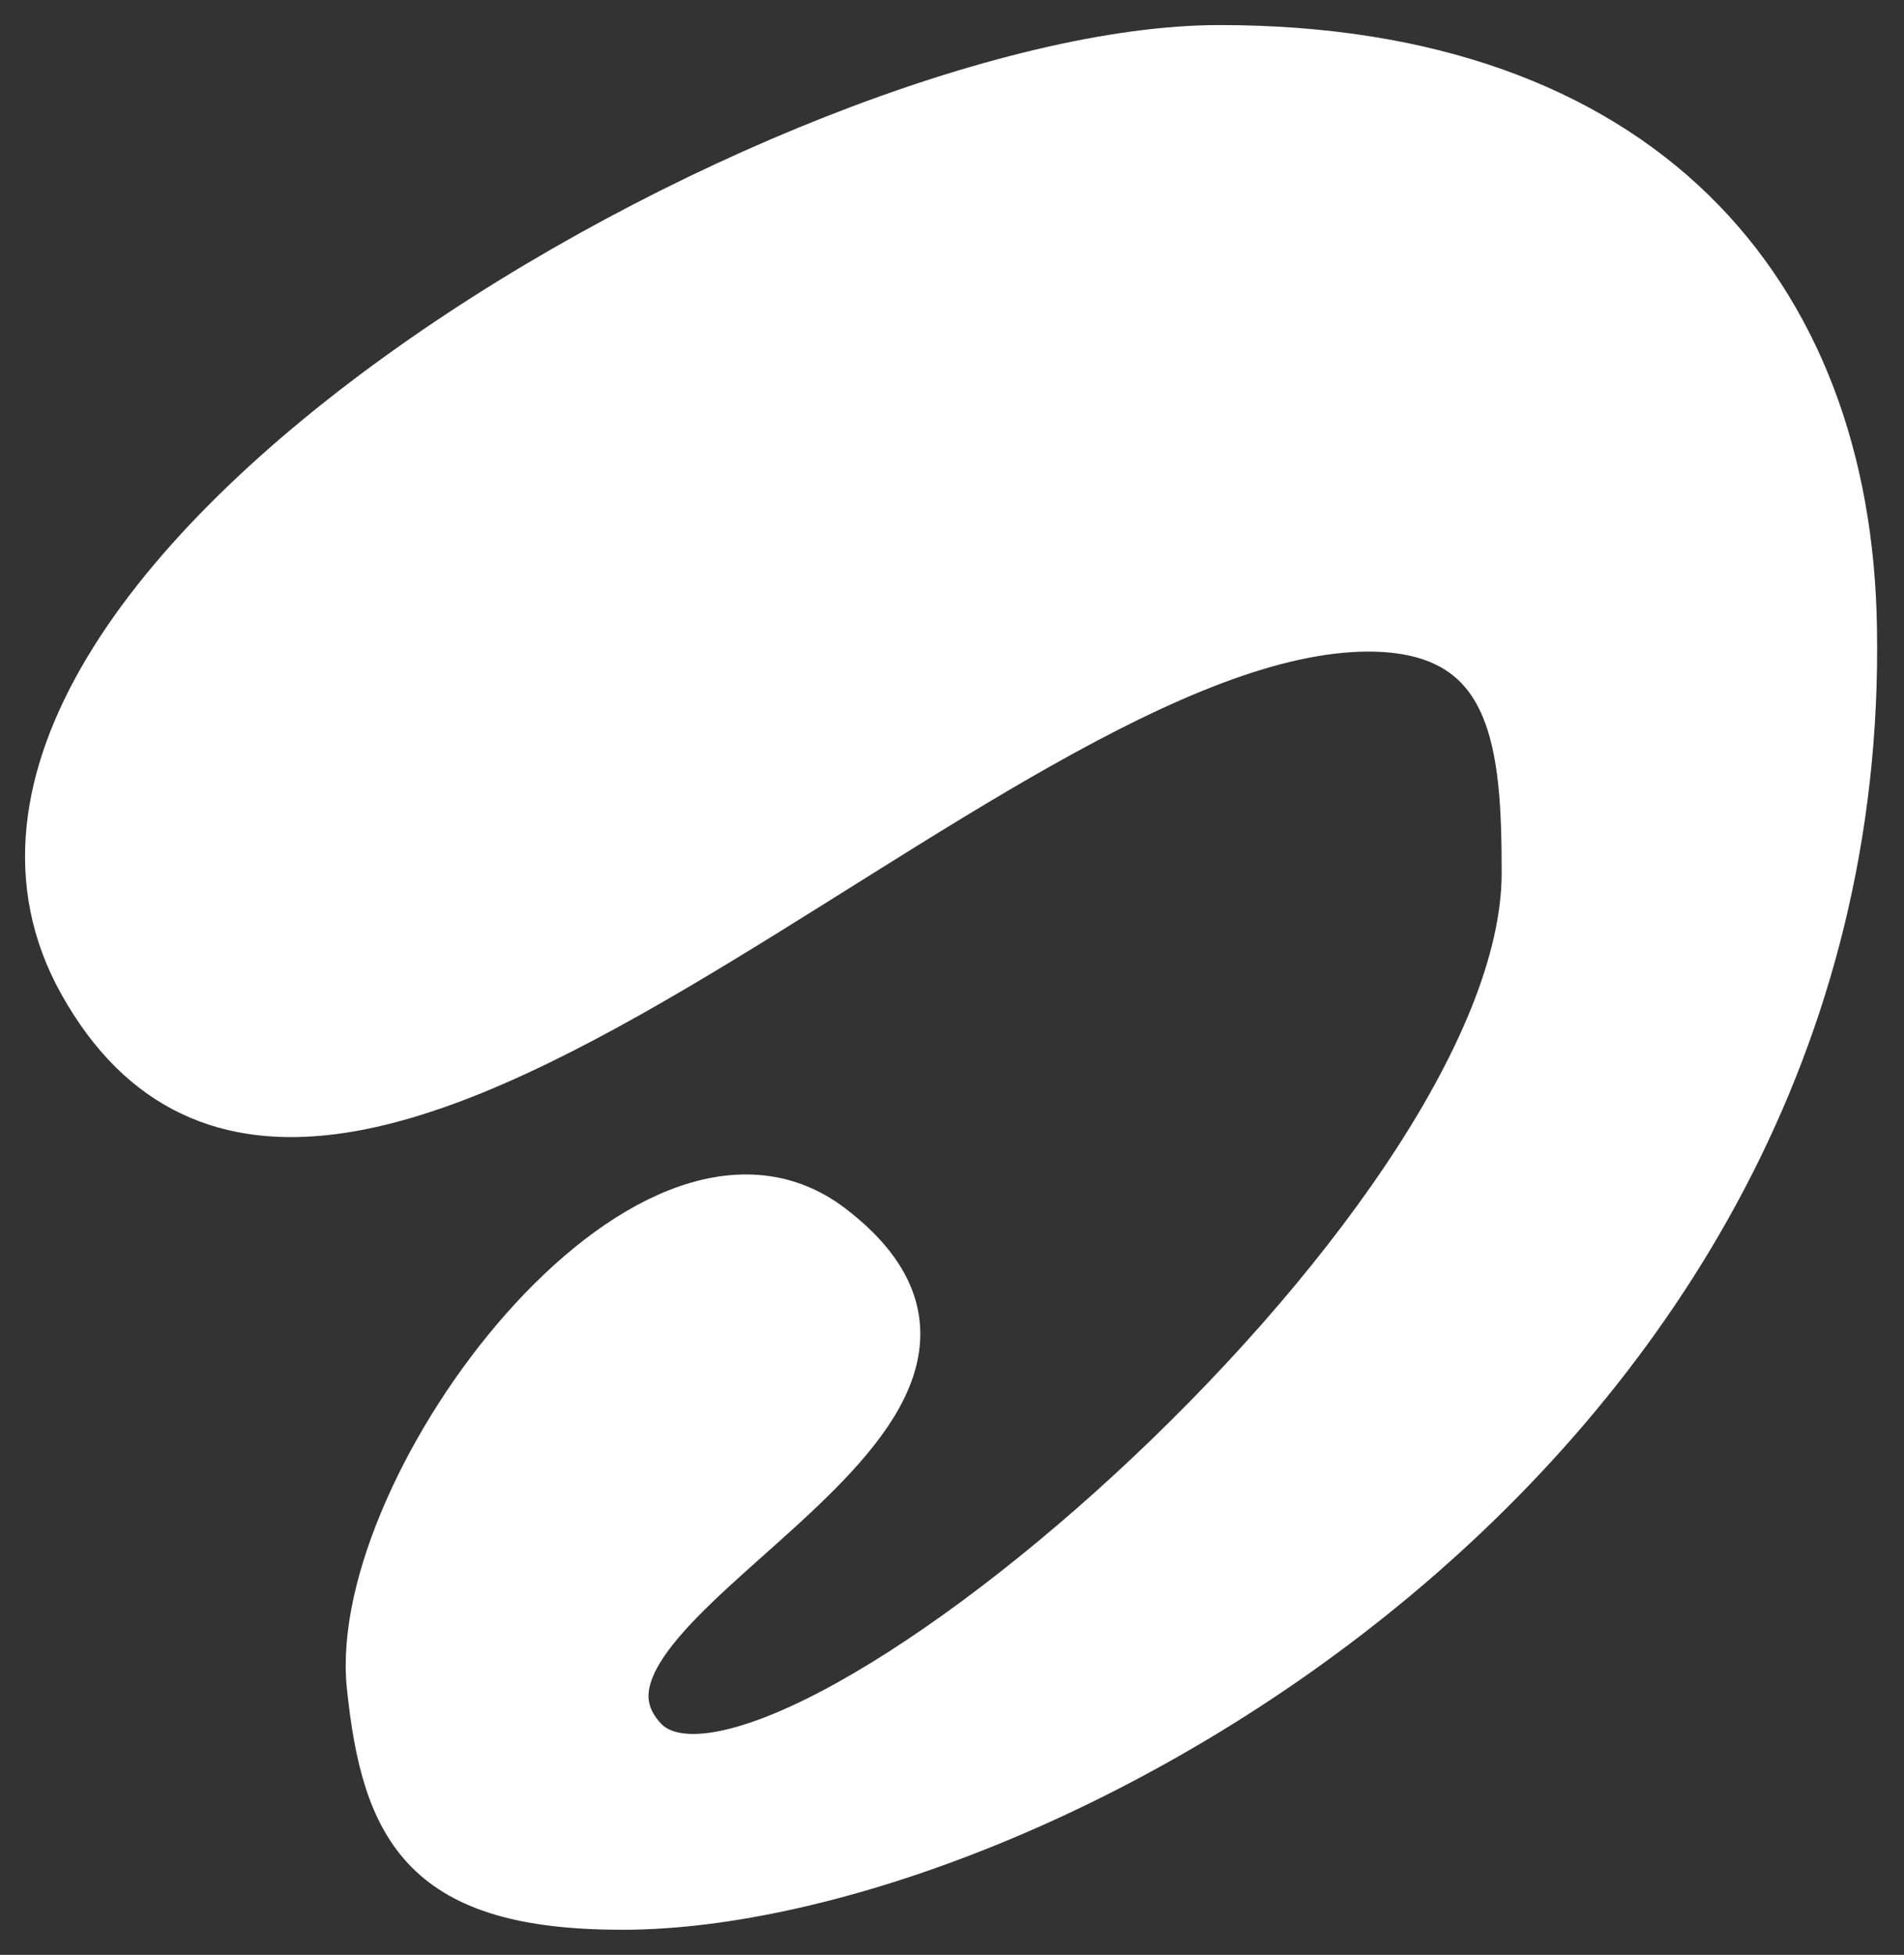 <svg width="38" height="39" viewBox="0 0 38 39" fill="none" xmlns="http://www.w3.org/2000/svg">
<rect x="0" y="0" width="38" height="39" fill="#333333" stroke="none"/>
<path d="M1.66 19.59C6.49 28.24 19.69 12.5 27.31 12.5C30.31 12.5 30.47 14.91 30.47 17.42C30.47 24.58 15.31 37.48 12.81 34.71C10.31 31.94 21.59 28.33 16.56 24.5C12.93 21.75 7.01 29.65 7.42 33.63C7.72 36.52 8.52 38 12.42 38C20.53 38 37.25 29 36.96 12.53C36.86 5.81 32.7 1 24.34 1C15.98 1 -2.74 11.72 1.66 19.59Z" fill="white" stroke="white" stroke-linecap="round" stroke-linejoin="round"/>
</svg>
